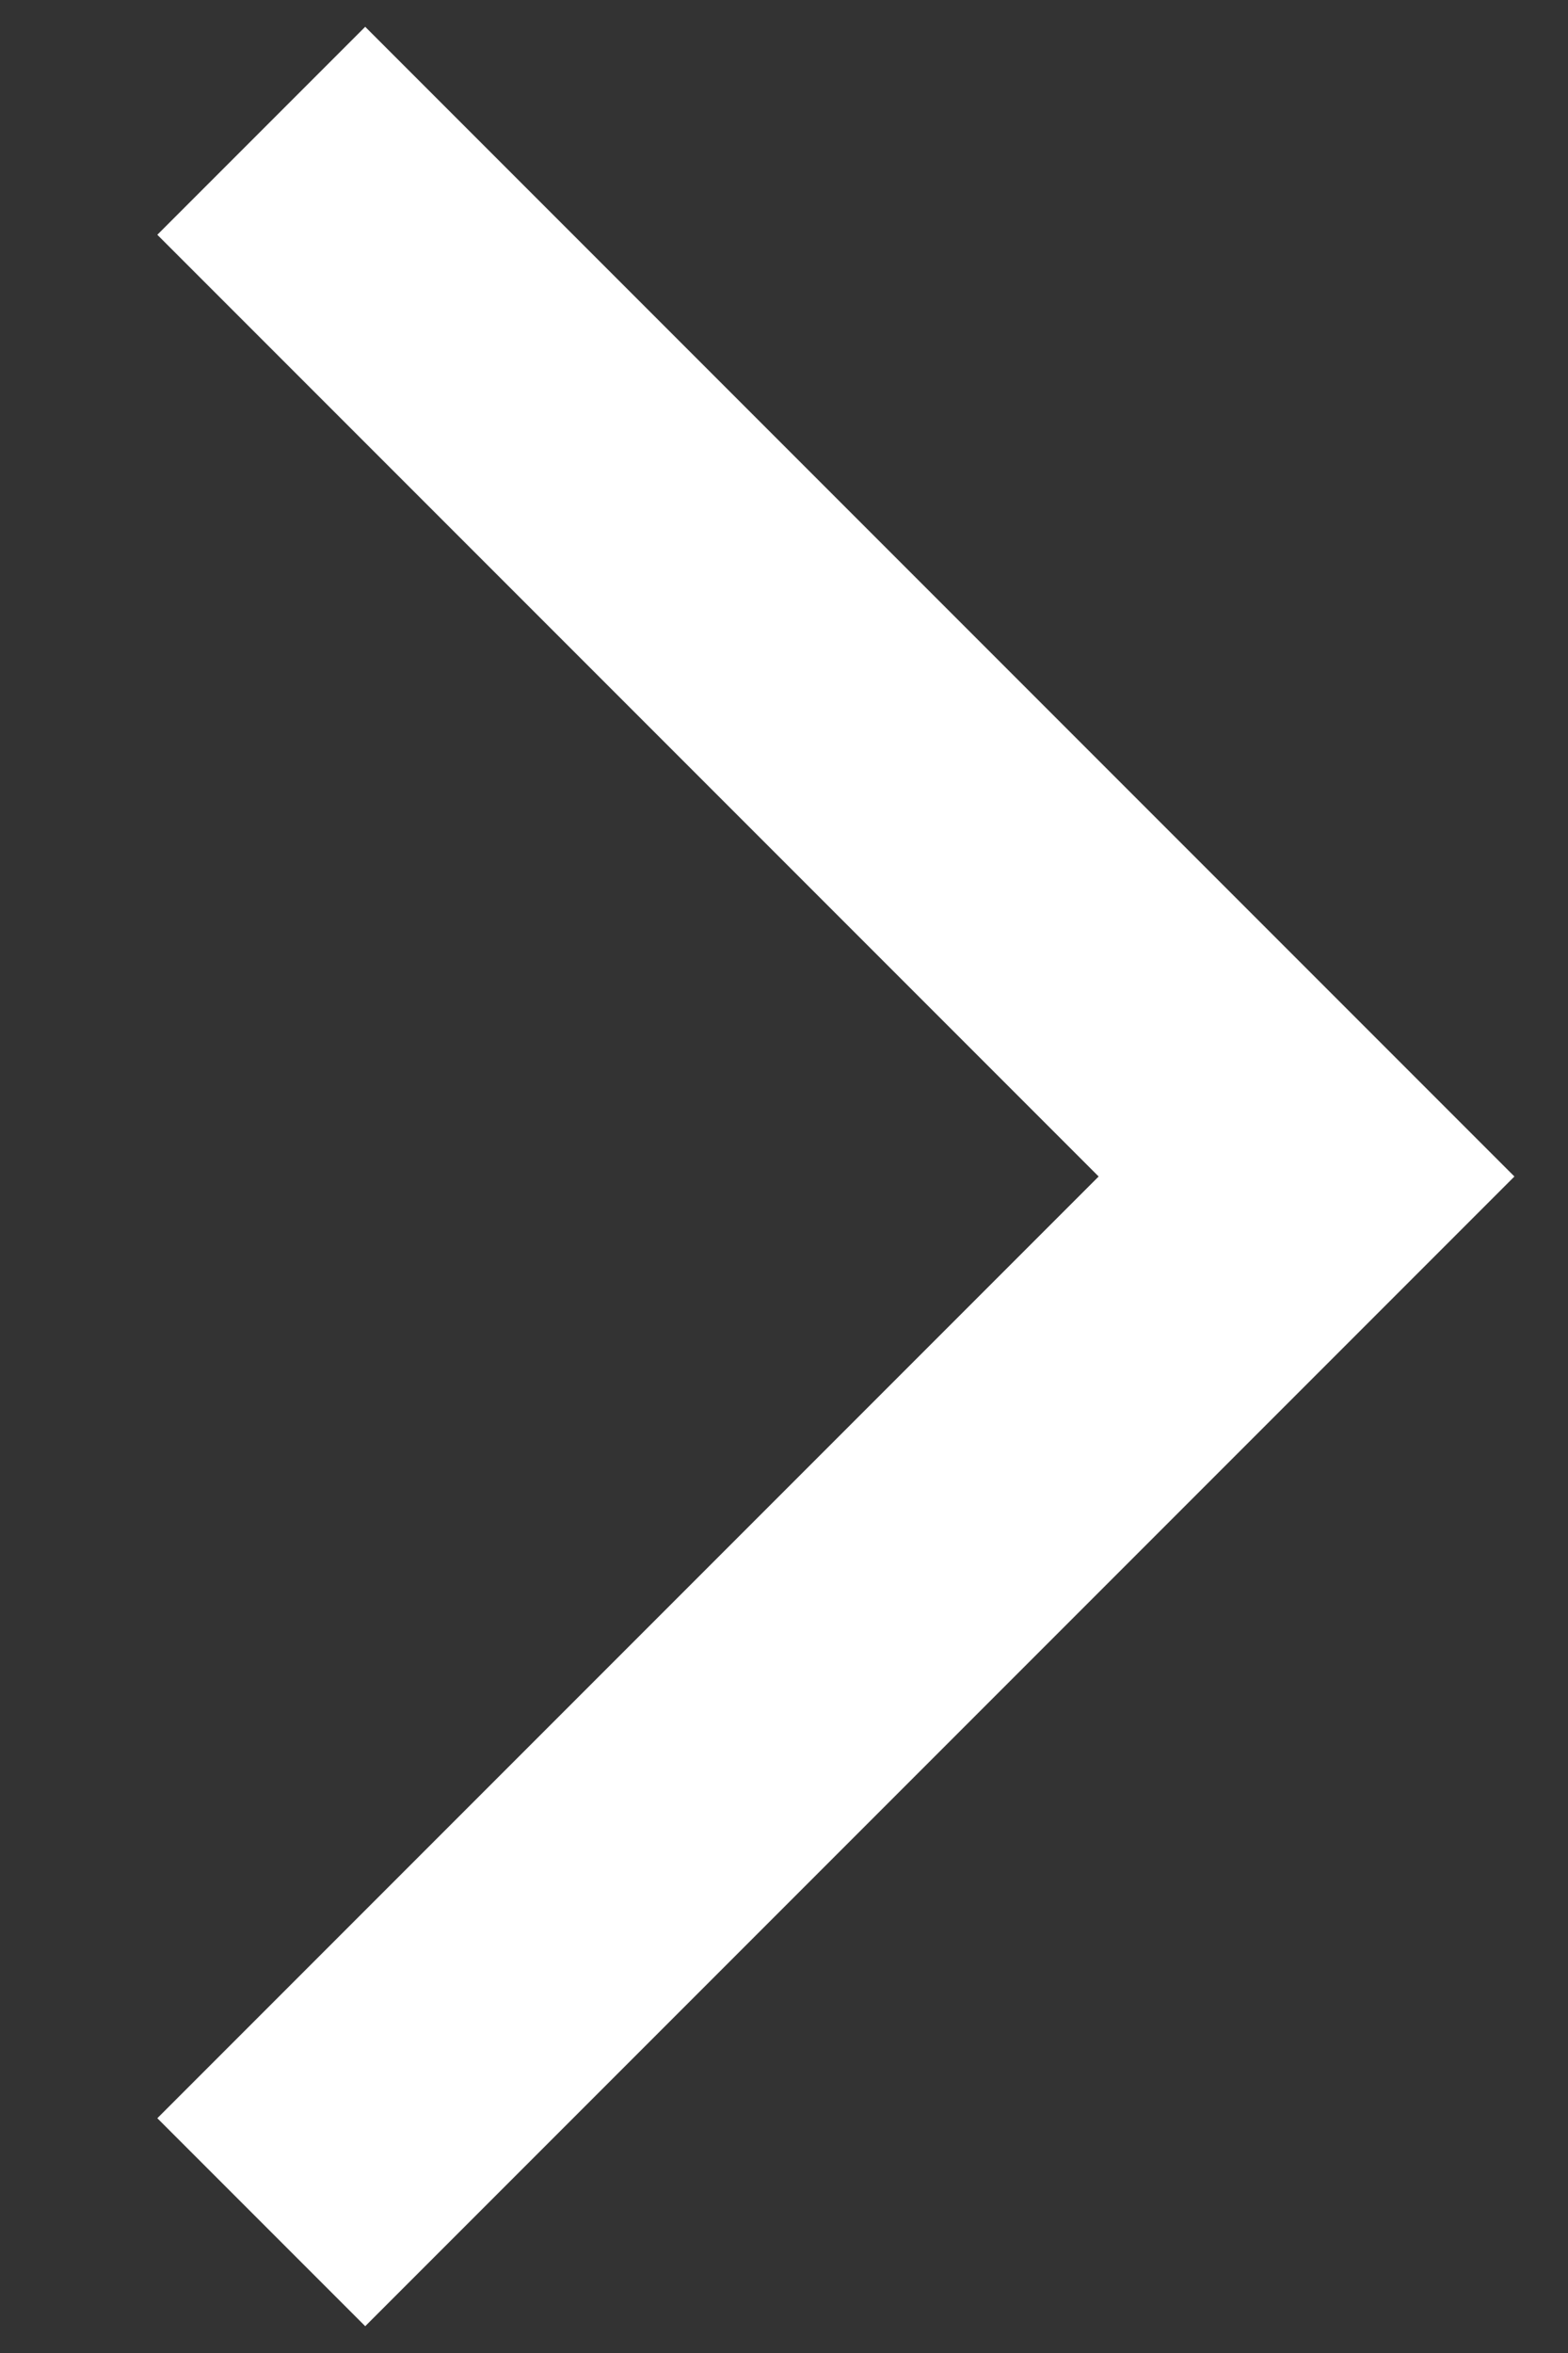 <svg width="8" height="12" viewBox="0 0 8 12" fill="none" xmlns="http://www.w3.org/2000/svg">
<rect x="0" y="0" width="8" height="12" fill="#333333" stroke="none"/>
<path d="M1.333 0.667L6.666 6L1.333 11.333" stroke="#ffffff" stroke-width="1.5"/>
</svg>
